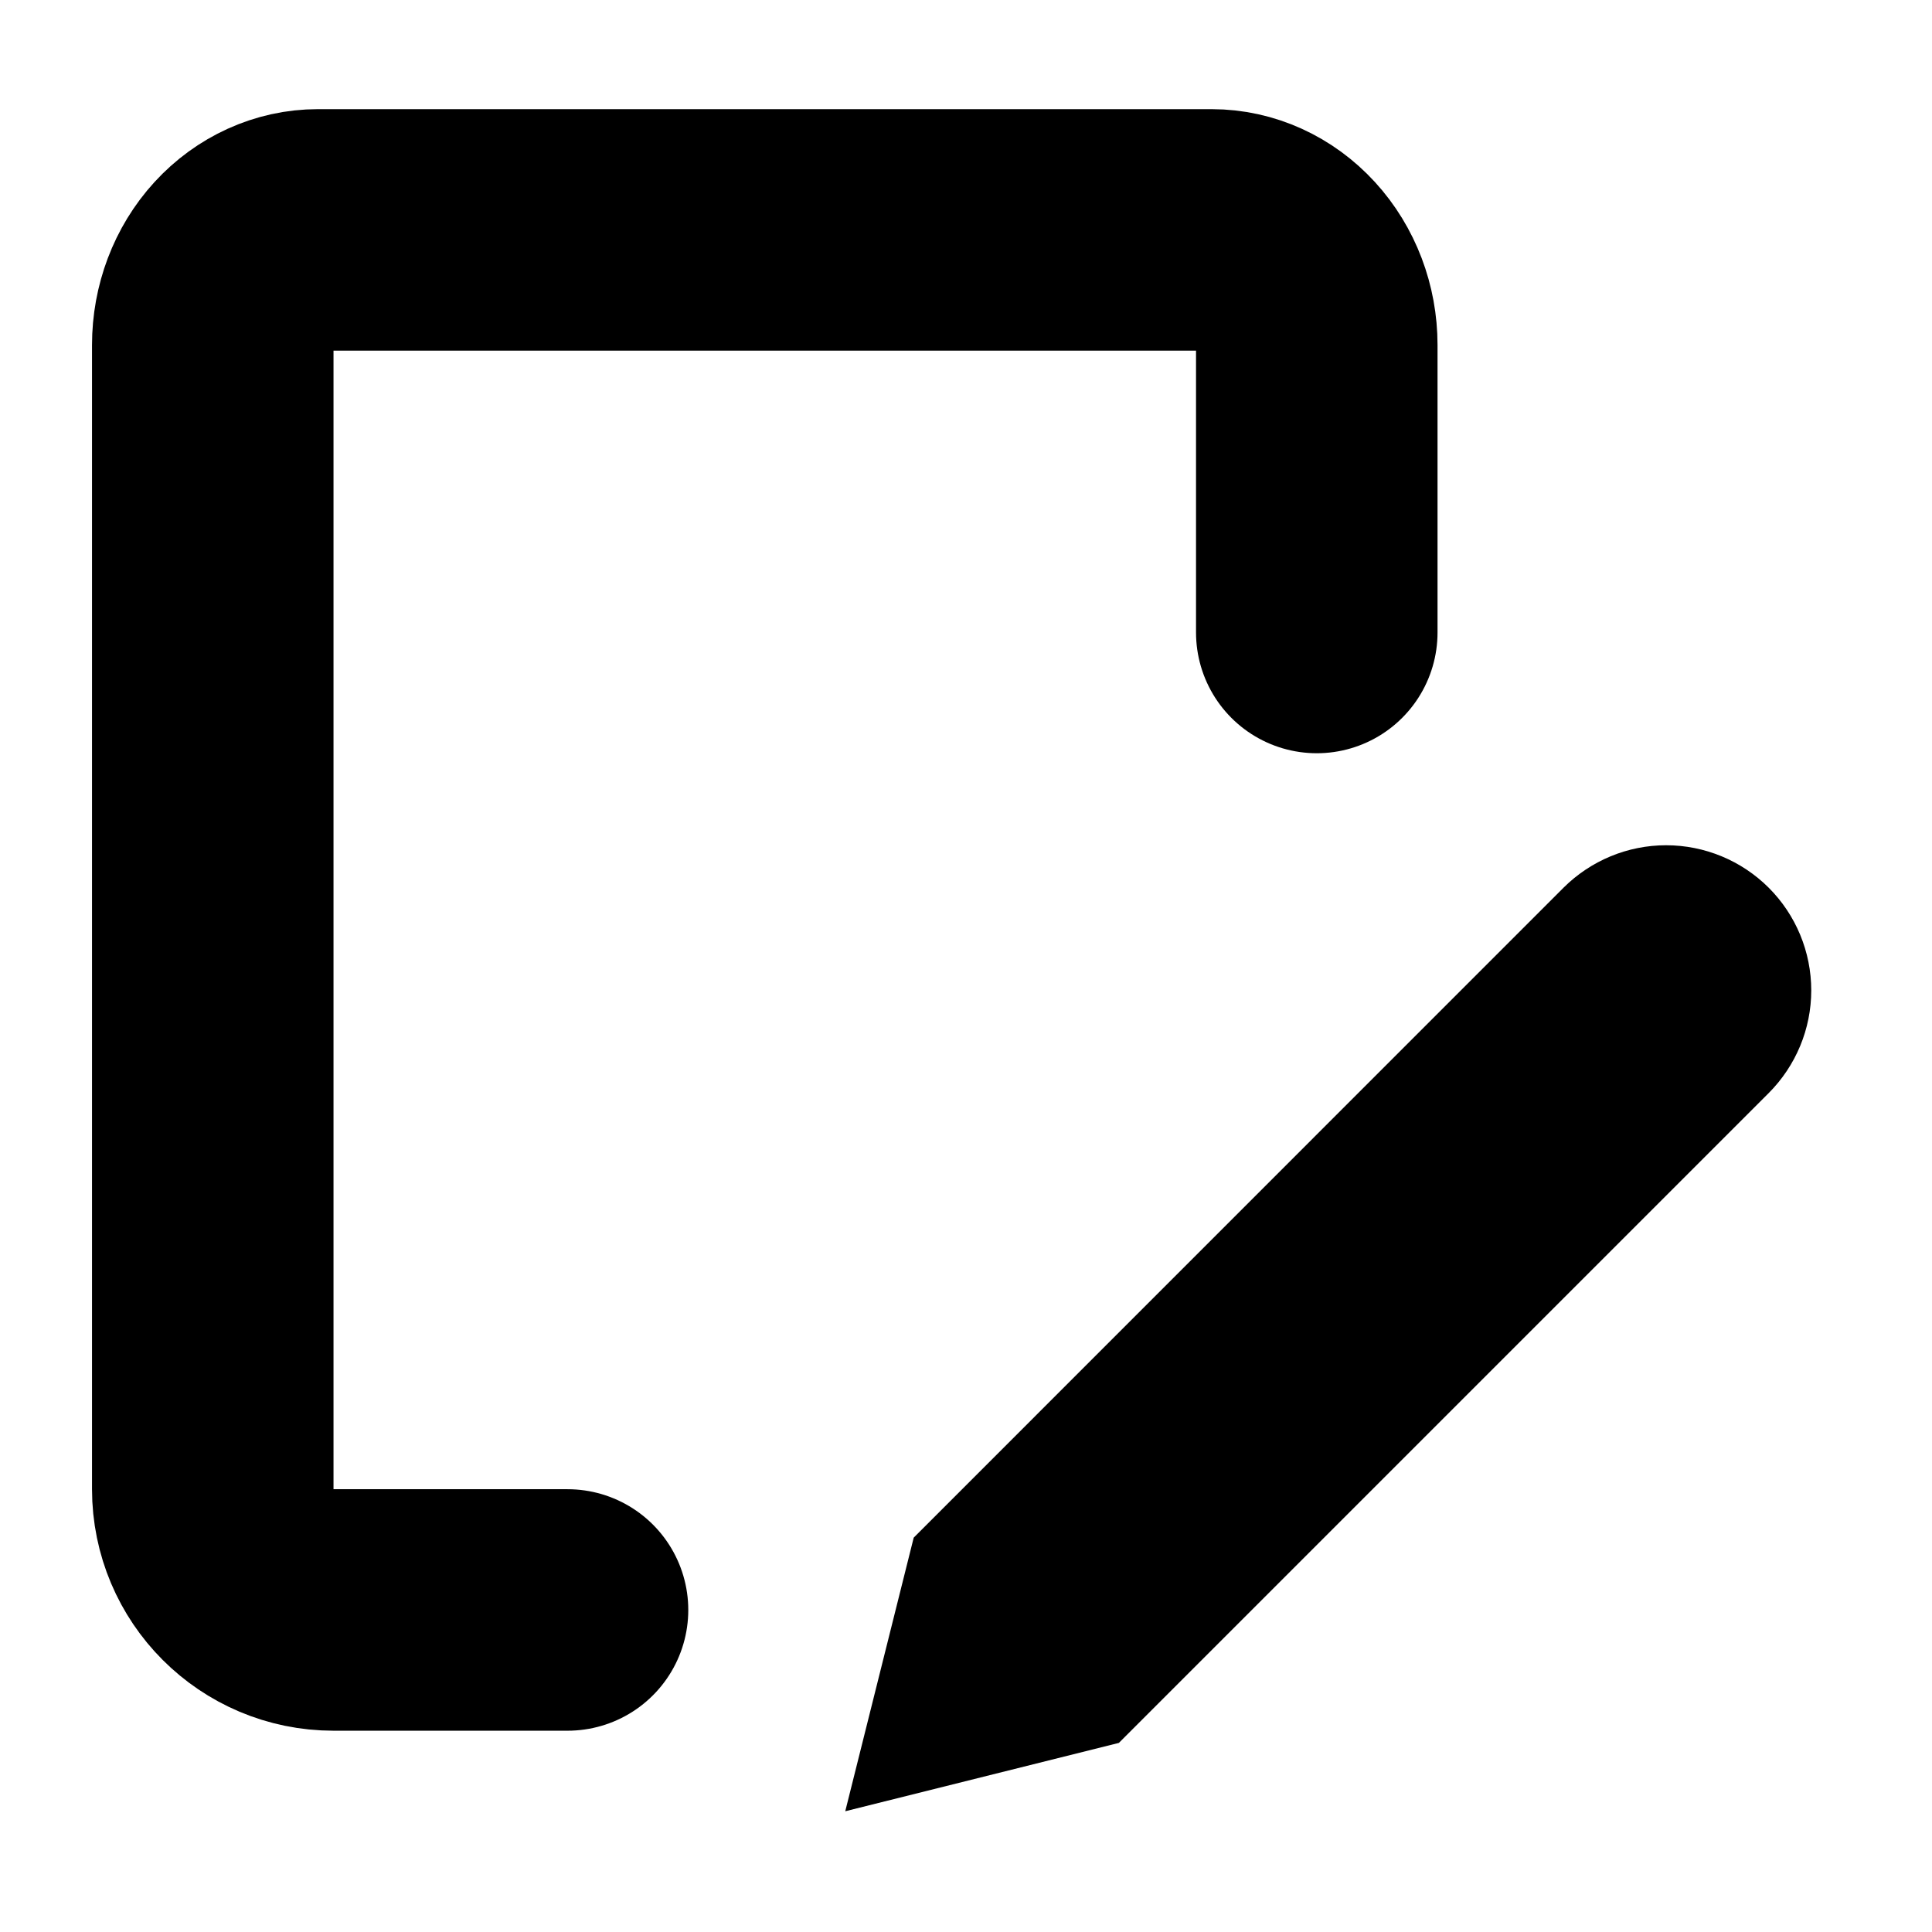 <svg width="16" height="16" viewBox="0 0 16 16" fill="none" xmlns="http://www.w3.org/2000/svg">
<path d="M12.948 7.352C13.174 7.127 13.479 7 13.798 7C14.117 7 14.423 7.127 14.648 7.352C14.873 7.577 15 7.883 15 8.202C15 8.521 14.873 8.826 14.648 9.052L9.266 14.434L7 15L7.567 12.734L12.948 7.352Z" fill="currentColor"/>
<path d="M4.7 13.333H3.503H2.762C2.209 13.333 1.762 12.885 1.762 12.333V2.857C1.762 2.604 1.853 2.362 2.017 2.183C2.18 2.005 2.402 1.904 2.632 1.904H10.034C10.265 1.904 10.486 2.005 10.649 2.183C10.813 2.362 10.905 2.604 10.905 2.857V5.238" stroke="currentColor" stroke-width="2" stroke-linecap="round" stroke-linejoin="round"/>
</svg>
